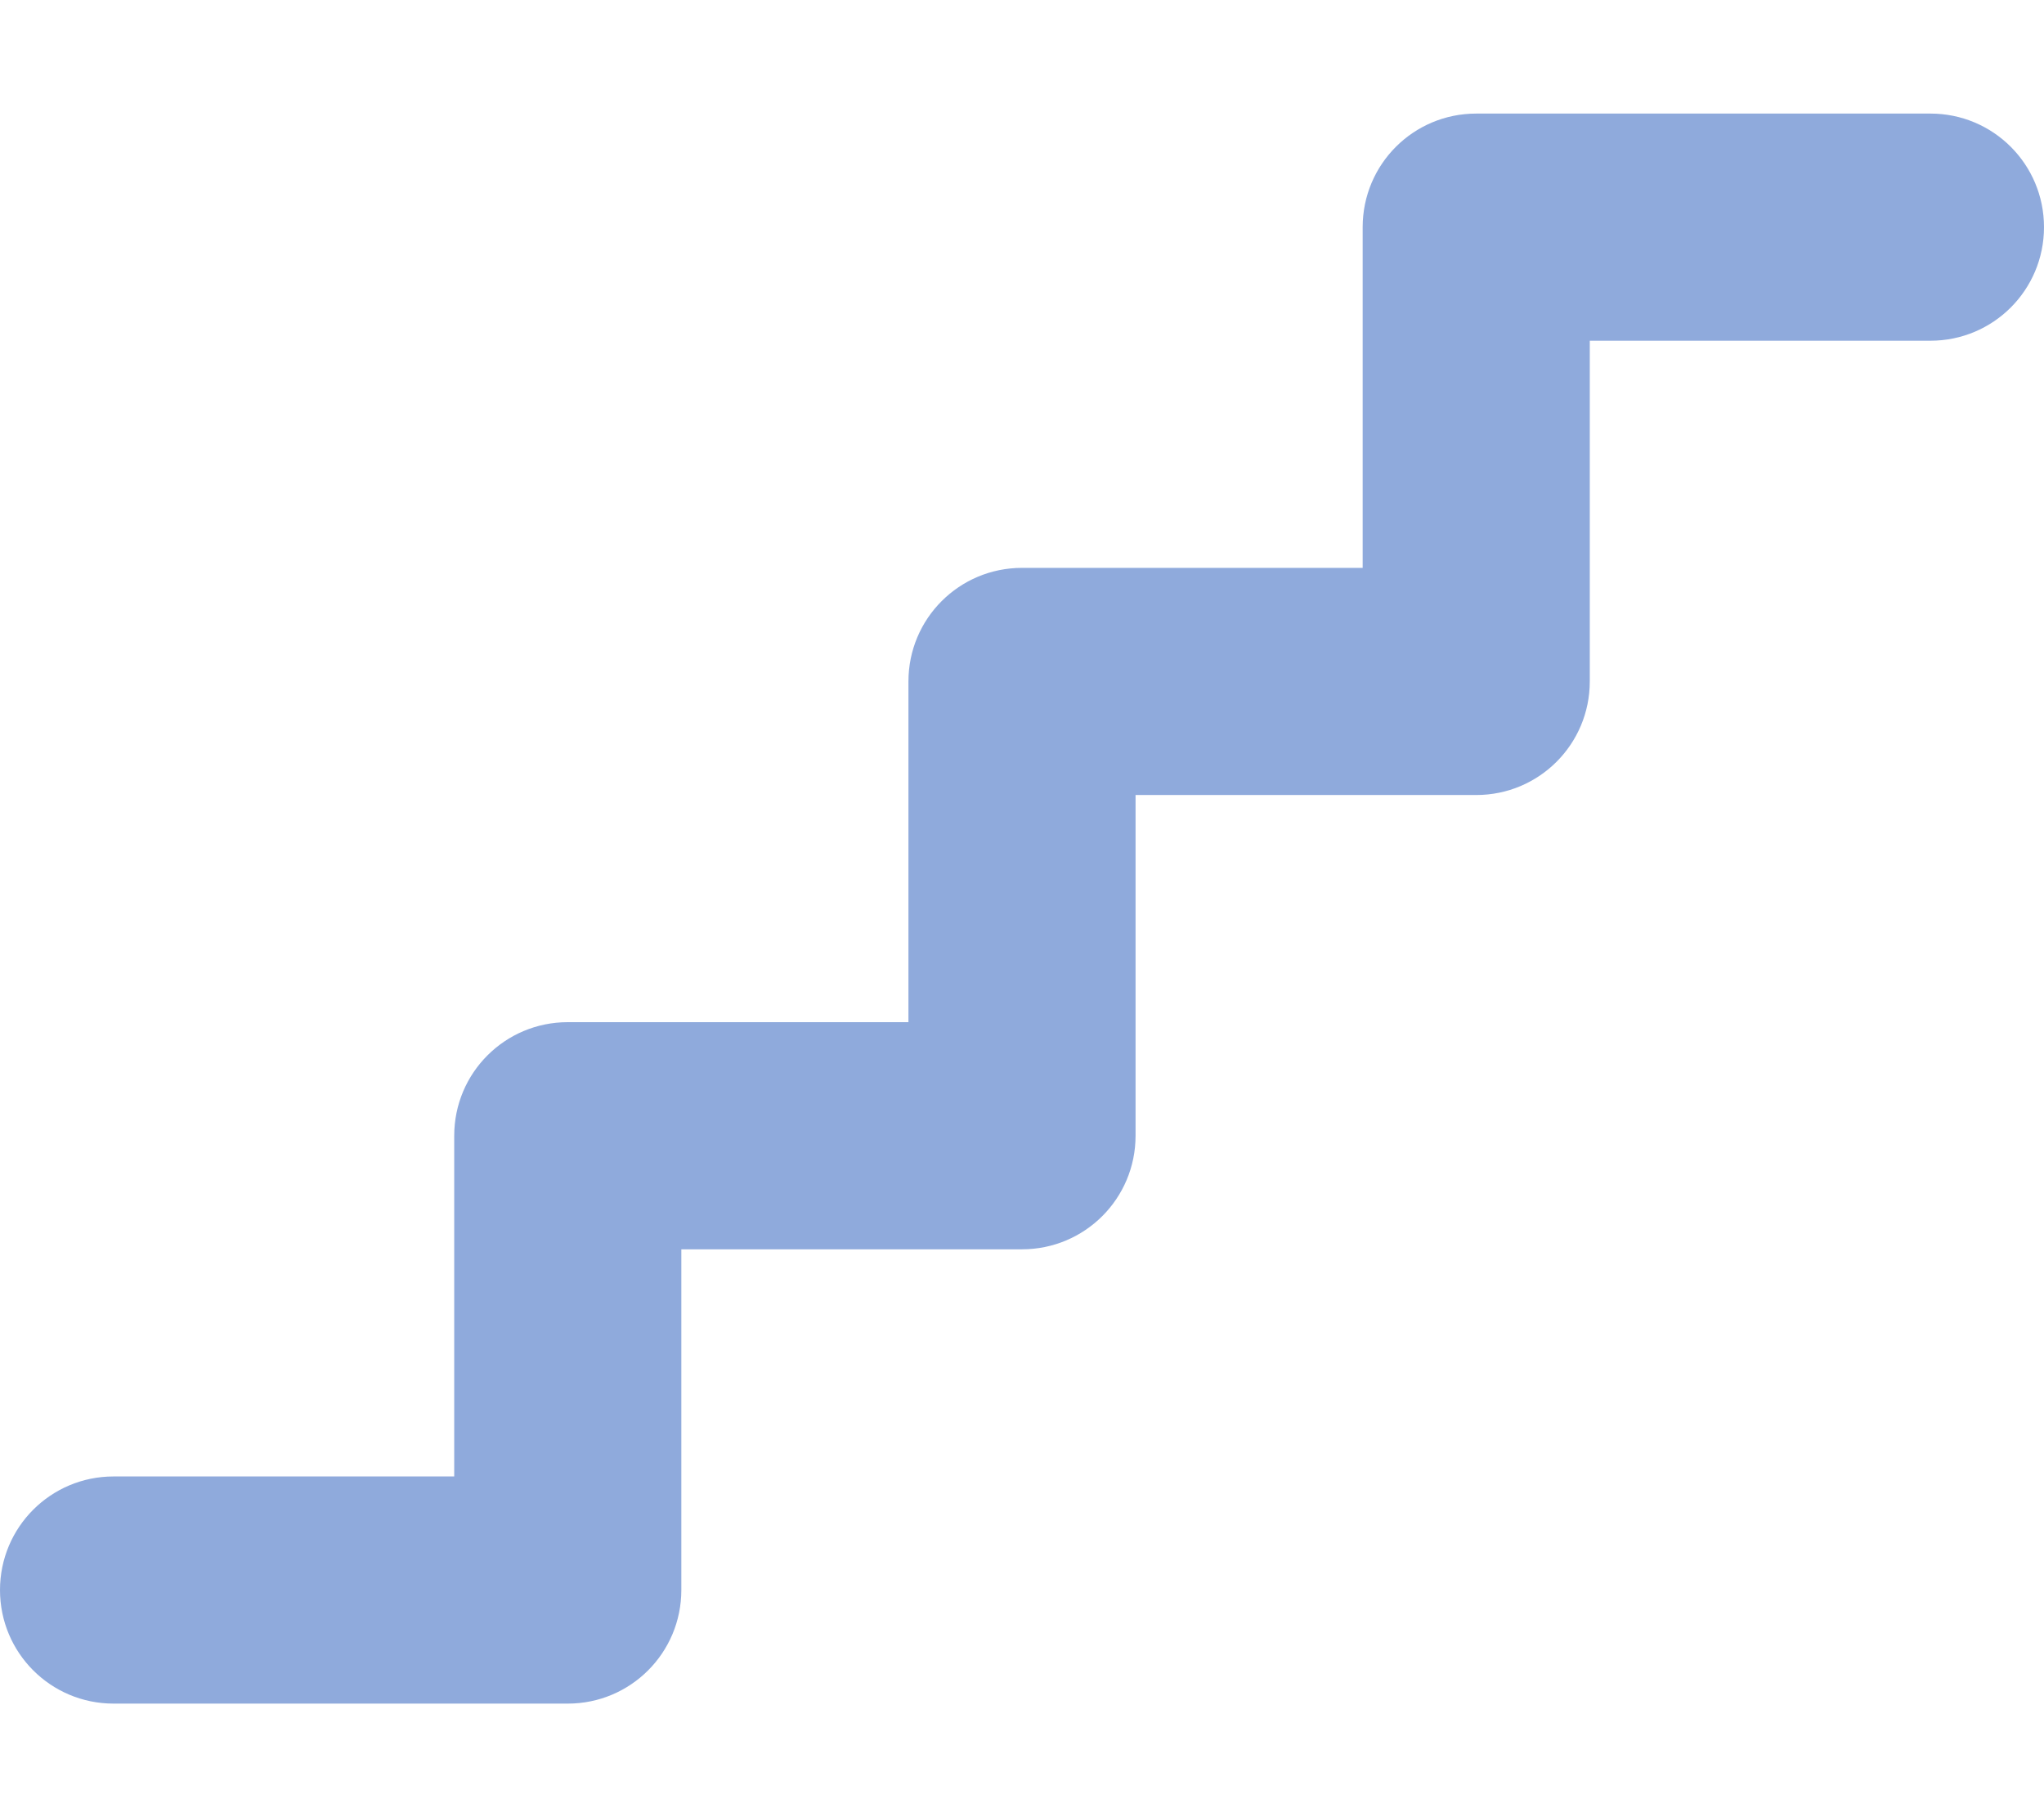 <svg width="576" height="512" xmlns="http://www.w3.org/2000/svg" xmlns:xlink="http://www.w3.org/1999/xlink" xml:space="preserve" overflow="hidden"><defs><clipPath id="clip0"><rect x="0" y="0" width="576" height="512"/></clipPath></defs><g clip-path="url(#clip0)"><path d="M384 64C384 46.3 398.3 32 416 32L544 32C561.7 32 576 46.3 576 64 576 81.7 561.7 96 544 96L448 96 448 192C448 209.7 433.7 224 416 224L320 224 320 320C320 337.7 305.7 352 288 352L192 352 192 448C192 465.7 177.7 480 160 480L32 480C14.3 480 0 465.7 0 448 0 430.3 14.3 416 32 416L128 416 128 320C128 302.3 142.3 288 160 288L256 288 256 192C256 174.3 270.3 160 288 160L384 160 384 64Z" fill="#8FAADC"/></g></svg>